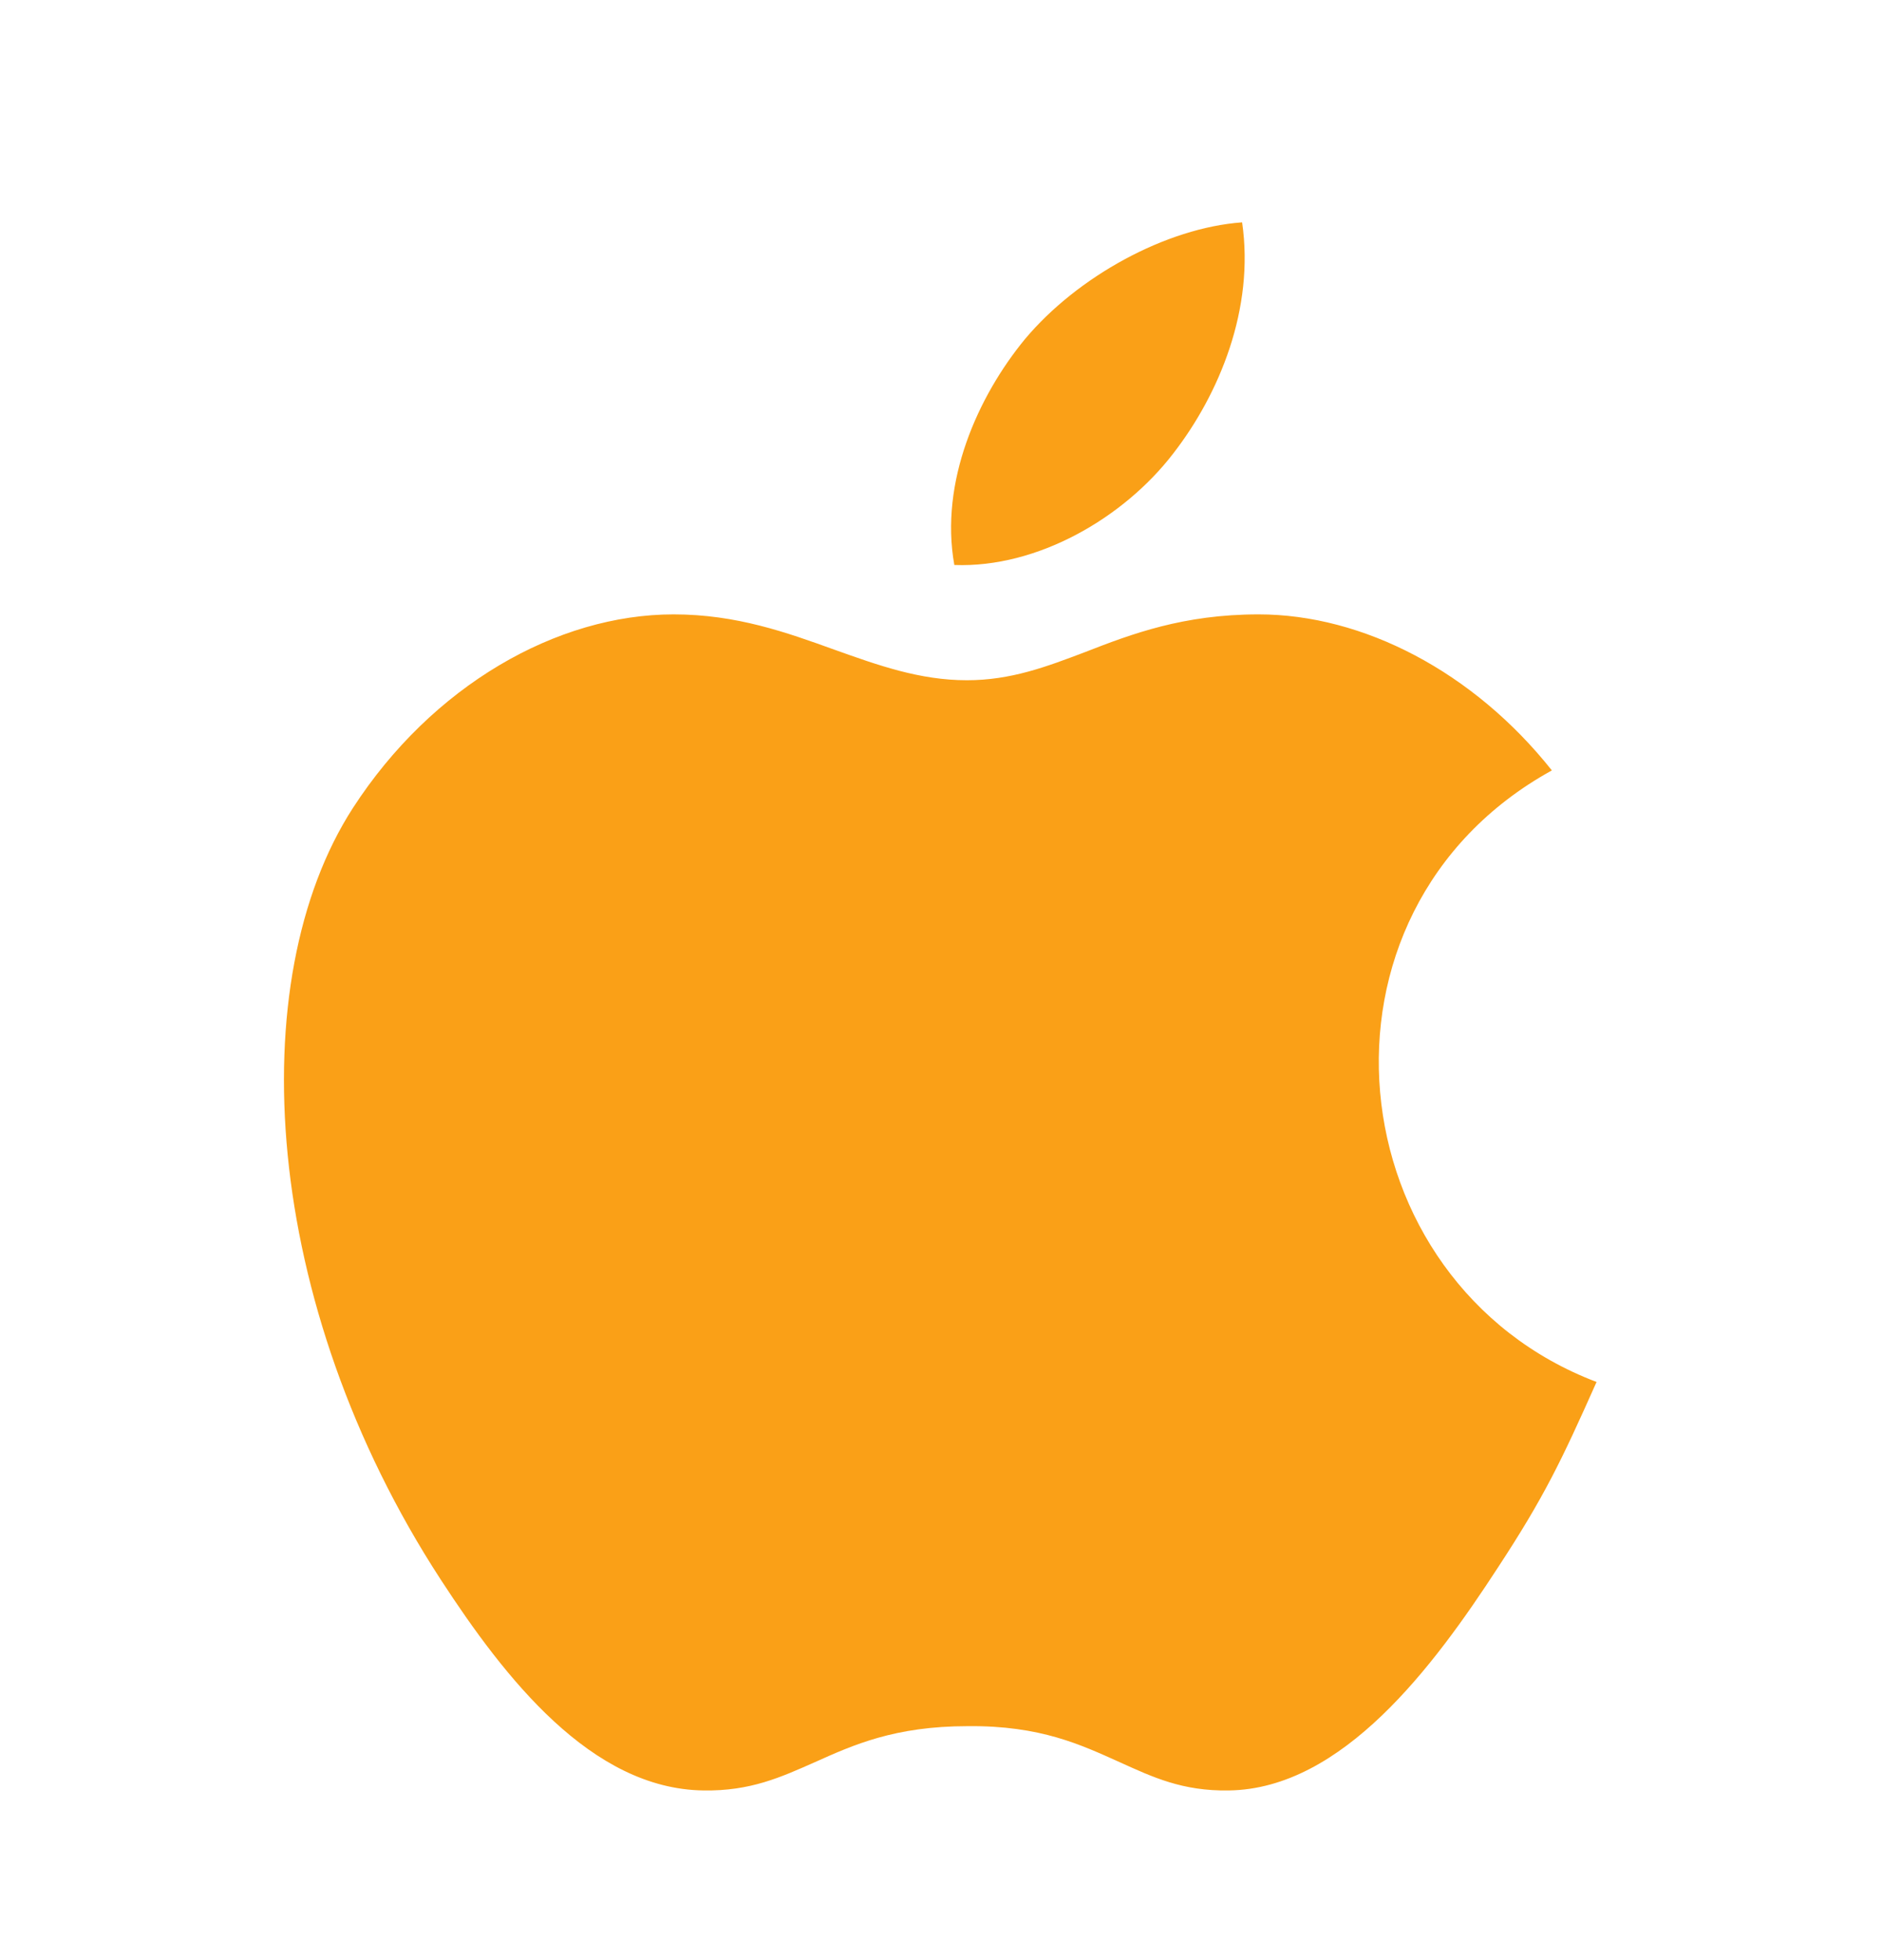 <svg width="24" height="25" viewBox="0 0 24 25" fill="none" xmlns="http://www.w3.org/2000/svg">
<path fill-rule="evenodd" clip-rule="evenodd" d="M19.1 19.996C19.69 19.096 19.91 18.636 20.36 17.626C17.04 16.366 16.51 11.636 19.79 9.826C18.79 8.566 17.38 7.836 16.05 7.836C15.09 7.836 14.43 8.086 13.84 8.316C13.34 8.506 12.89 8.676 12.33 8.676C11.73 8.676 11.2 8.486 10.64 8.286C10.03 8.066 9.39 7.836 8.59 7.836C7.1 7.836 5.51 8.746 4.5 10.306C3.08 12.506 3.33 16.626 5.62 20.146C6.44 21.406 7.54 22.816 8.97 22.836C9.57 22.846 9.96 22.666 10.39 22.476C10.88 22.256 11.41 22.016 12.34 22.016C13.27 22.006 13.79 22.256 14.28 22.476C14.7 22.666 15.08 22.846 15.67 22.836C17.12 22.816 18.28 21.256 19.1 19.996Z" fill="#FAA017"/>
<path fill-rule="evenodd" clip-rule="evenodd" d="M15.84 2.836C16 3.936 15.55 5.026 14.96 5.786C14.33 6.606 13.23 7.246 12.17 7.206C11.98 6.146 12.47 5.056 13.07 4.326C13.74 3.526 14.87 2.906 15.84 2.836Z" fill="#FAA017"/>
</svg>
